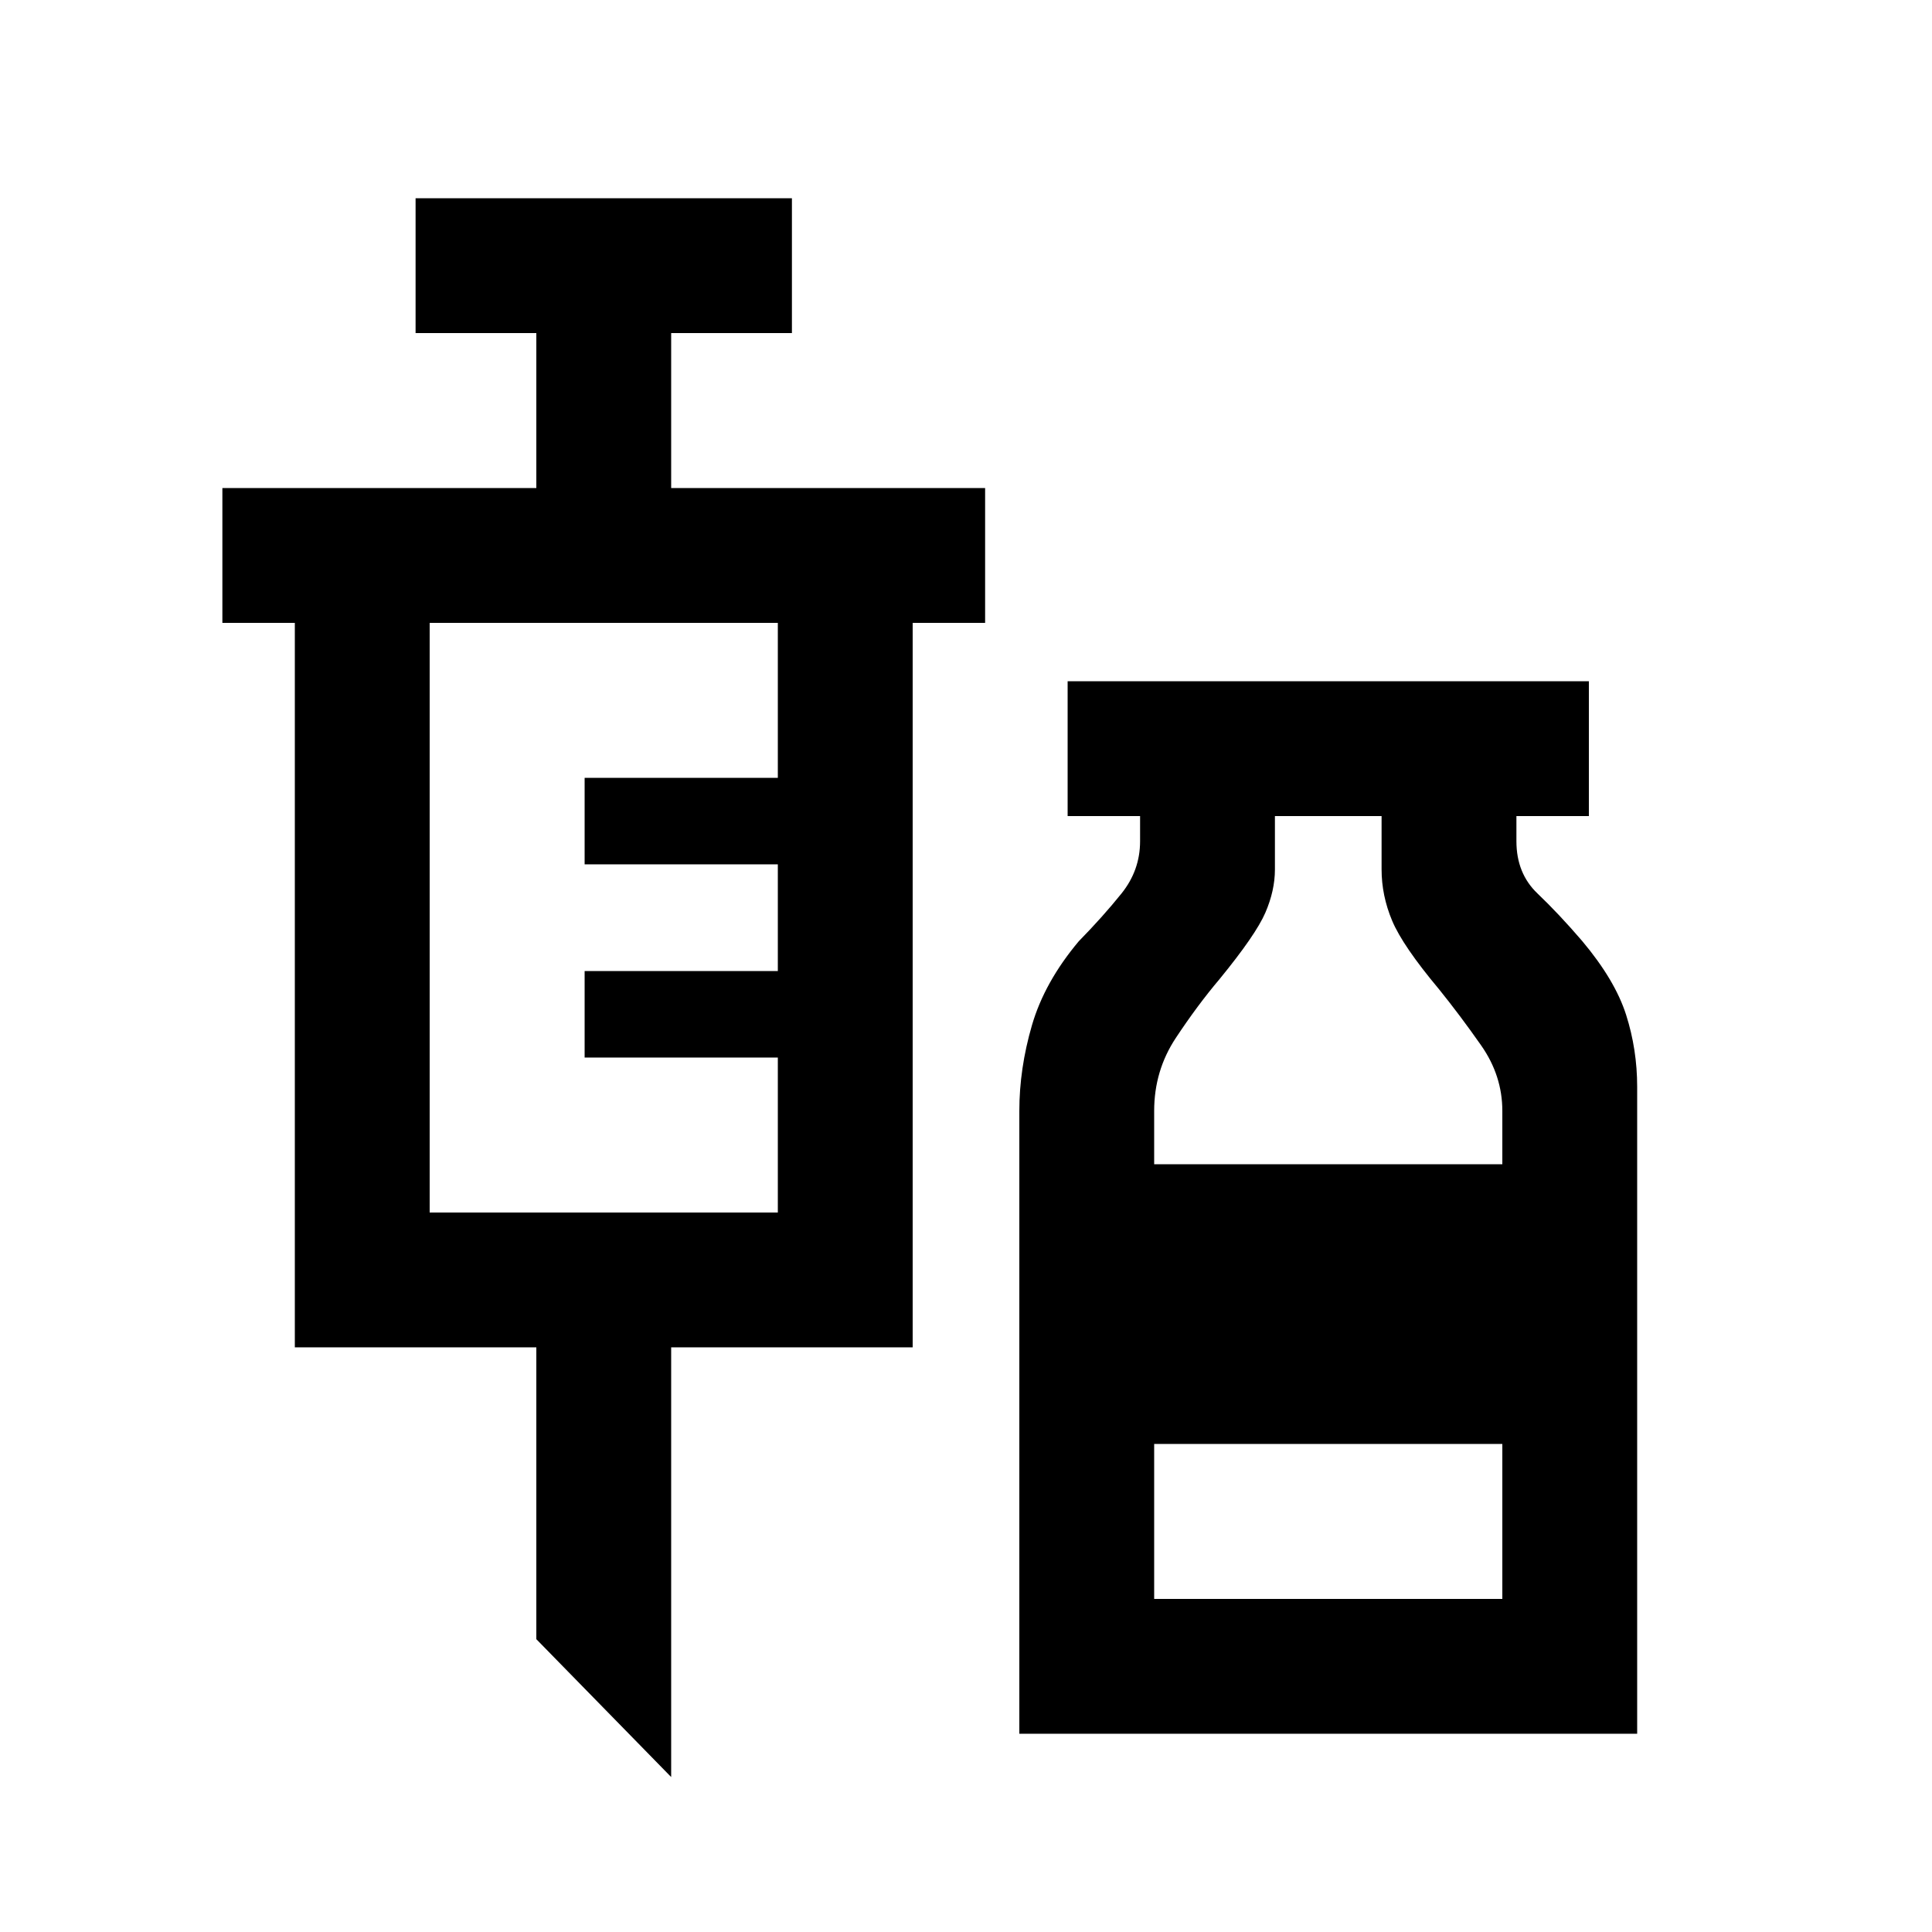 <svg xmlns="http://www.w3.org/2000/svg" height="20" viewBox="0 -960 960 960" width="20"><path d="m333.5-77-67-68.5v-145h-120v-360h-36v-67h156v-77h-60v-67h187v67h-60v77h156v67h-36v360h-120V-77Zm-120-280.5h173v-77h-96v-43h96v-53h-96v-43h96v-77h-173v293Zm293 259V-408q0-21 6.25-42.5T536-492.25q12-12.25 21.25-23.76 9.25-11.51 9.25-25.99v-12.5h-36v-67h259v67h-36v12.5q0 16 10.5 26t22.11 23.5Q802.5-473 808-455.75t5.5 35.75v321.5h-307Zm67-283h173V-408q0-17.5-10.5-32.5t-21-28q-18-21.5-23.25-34T686.5-528v-26.5h-53v26.5q0 10.5-4.75 21.5t-22.75 33q-11 13-21.75 29.26Q573.5-427.99 573.5-408v26.5Zm0 216h173v-77h-173v77Z"/></svg>